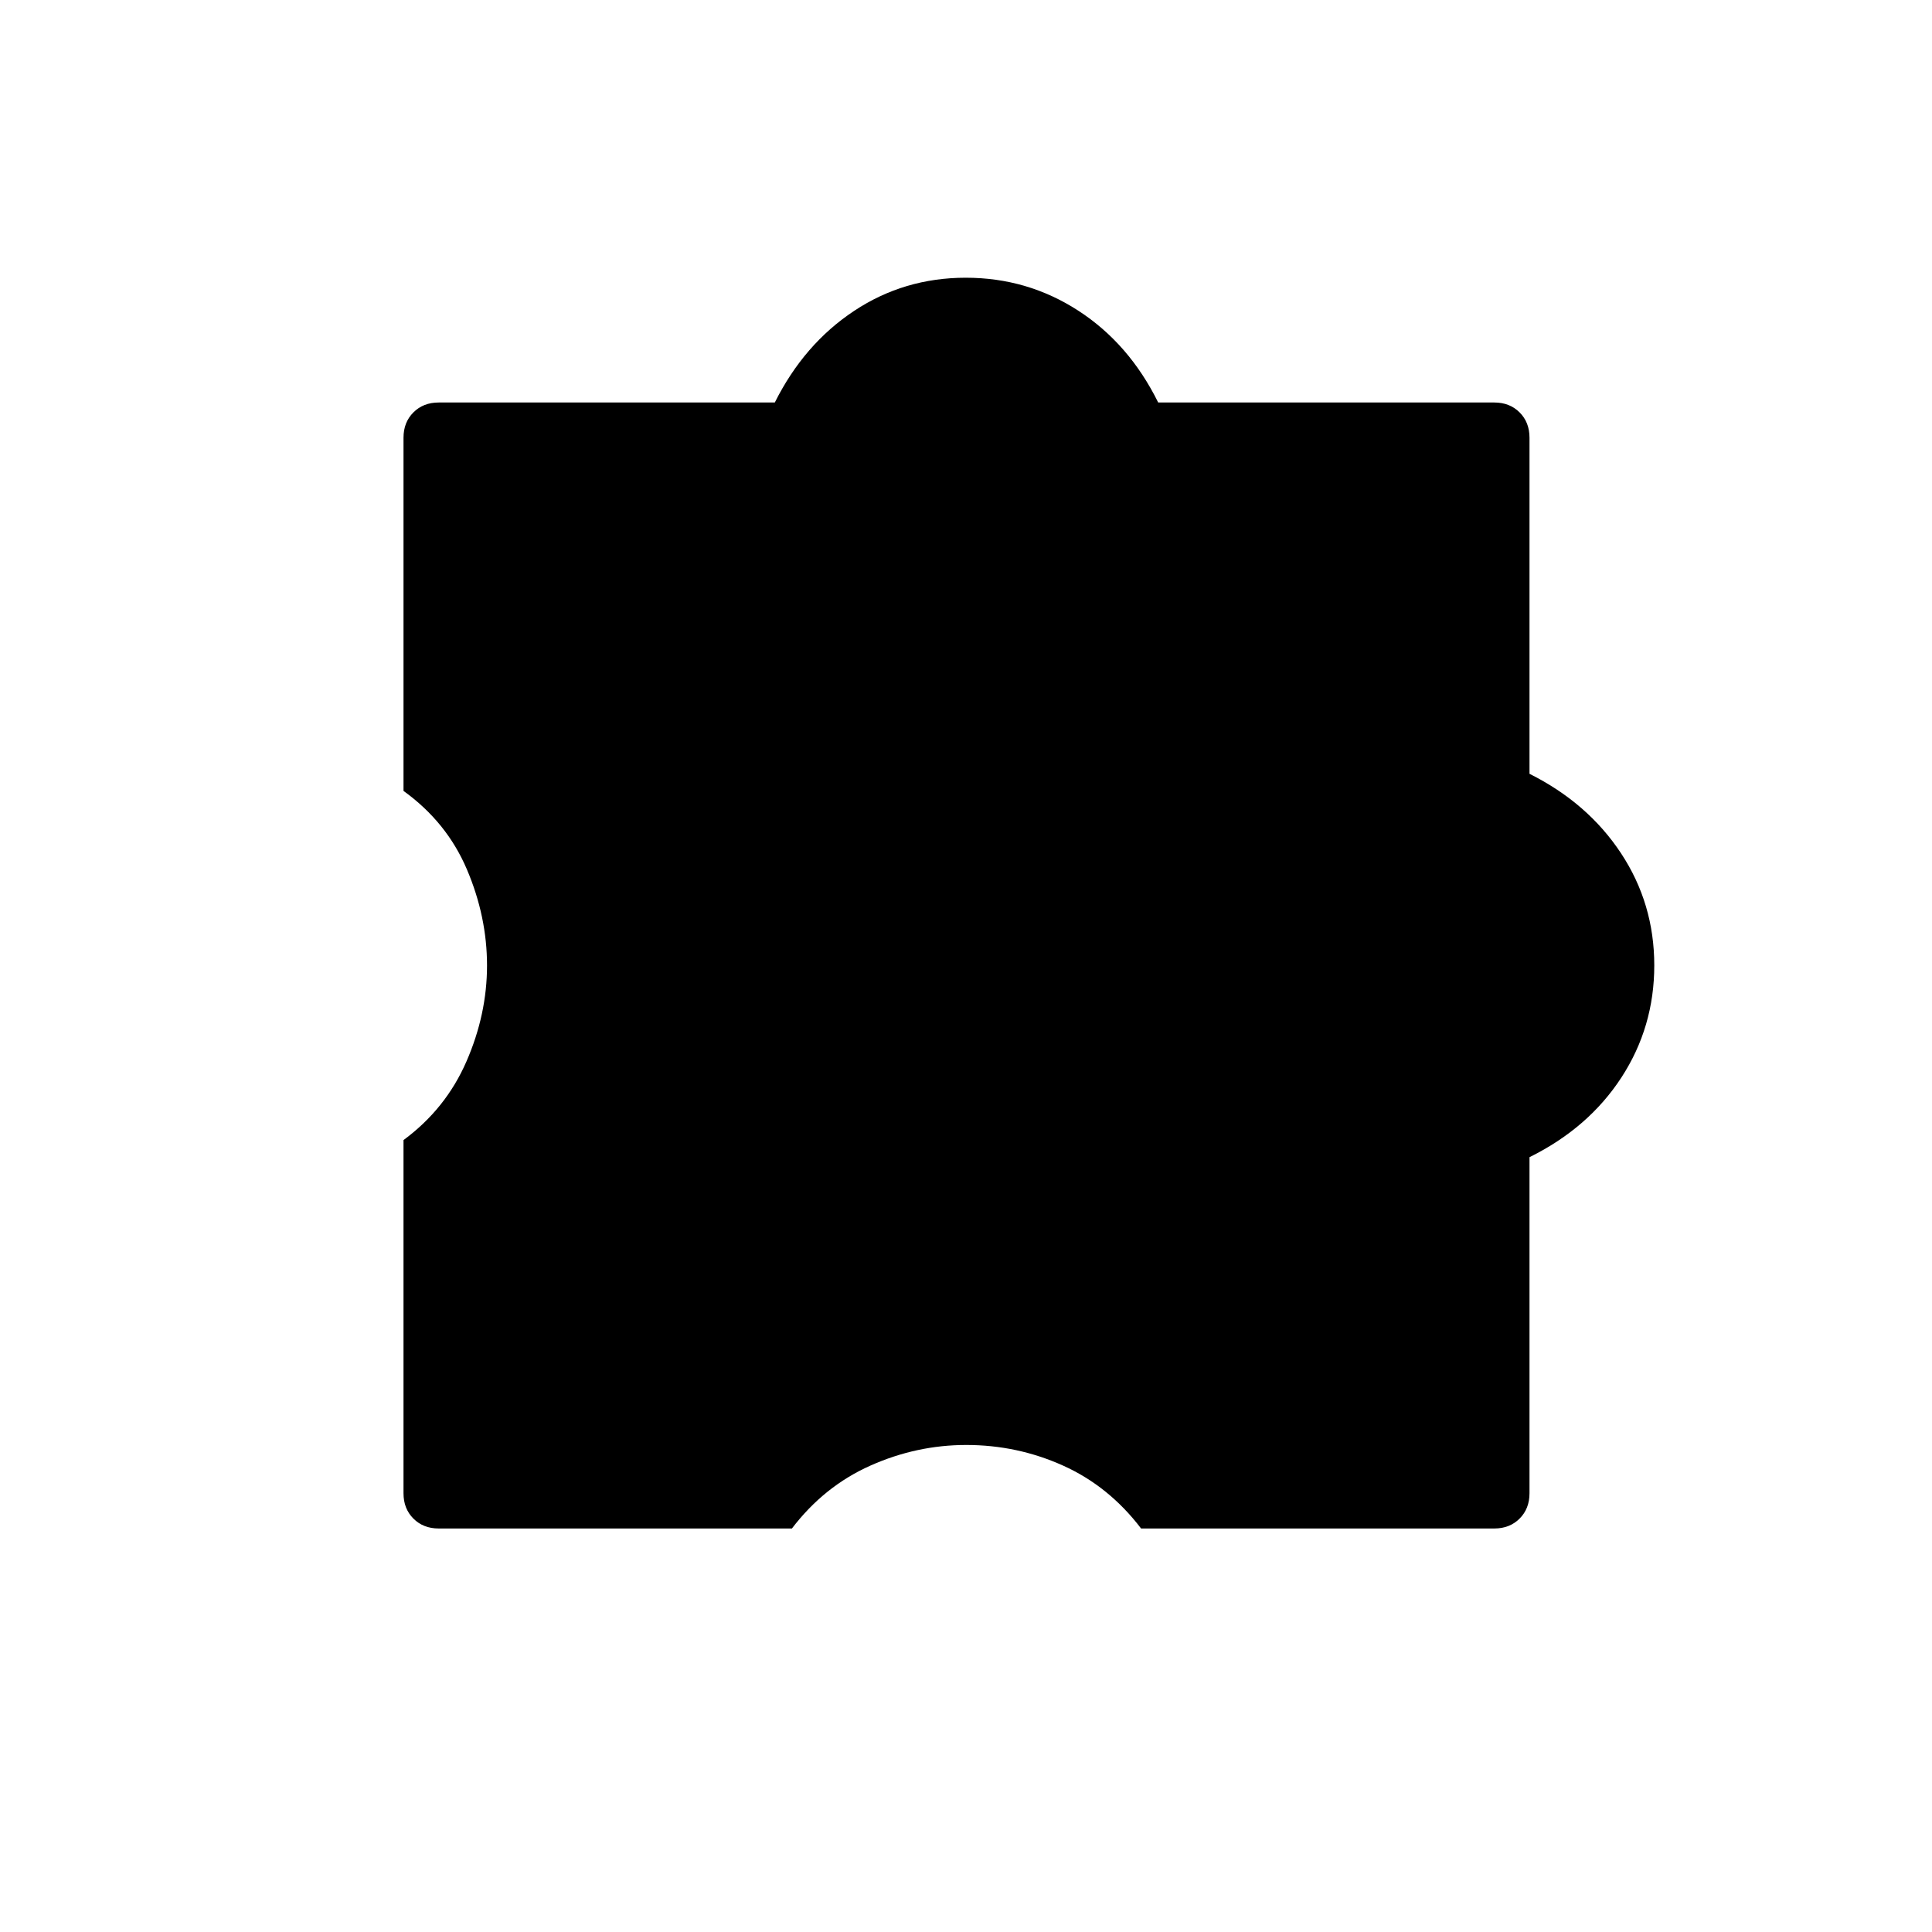 <svg xmlns="http://www.w3.org/2000/svg" height="20" viewBox="0 -960 960 960" width="20"><path d="M393.5-200.5H218q-7.67 0-12.58-4.92-4.92-4.91-4.92-12.58v-175.5q21-15.5 31.25-39.01Q242-456.02 242-480.26T232-528q-10-23.5-31.5-39v-175.5q0-7.67 4.92-12.58Q210.33-760 218-760h167q14.5-29 39.37-45.5 24.86-16.5 55.5-16.5 30.63 0 55.88 16.34Q561-789.32 575.5-760h167q7.67 0 12.58 4.92 4.92 4.91 4.92 12.58v167q29 14.5 45.5 39.52 16.5 25.03 16.5 55.66 0 30.64-16.34 55.73Q789.32-399.5 760-385v167q0 7.67-4.92 12.58-4.91 4.92-12.58 4.92H567q-16-21-38.76-31.25Q505.49-242 480.12-242q-24.62 0-47.62 10.25-23 10.25-39 31.25Z"/></svg>